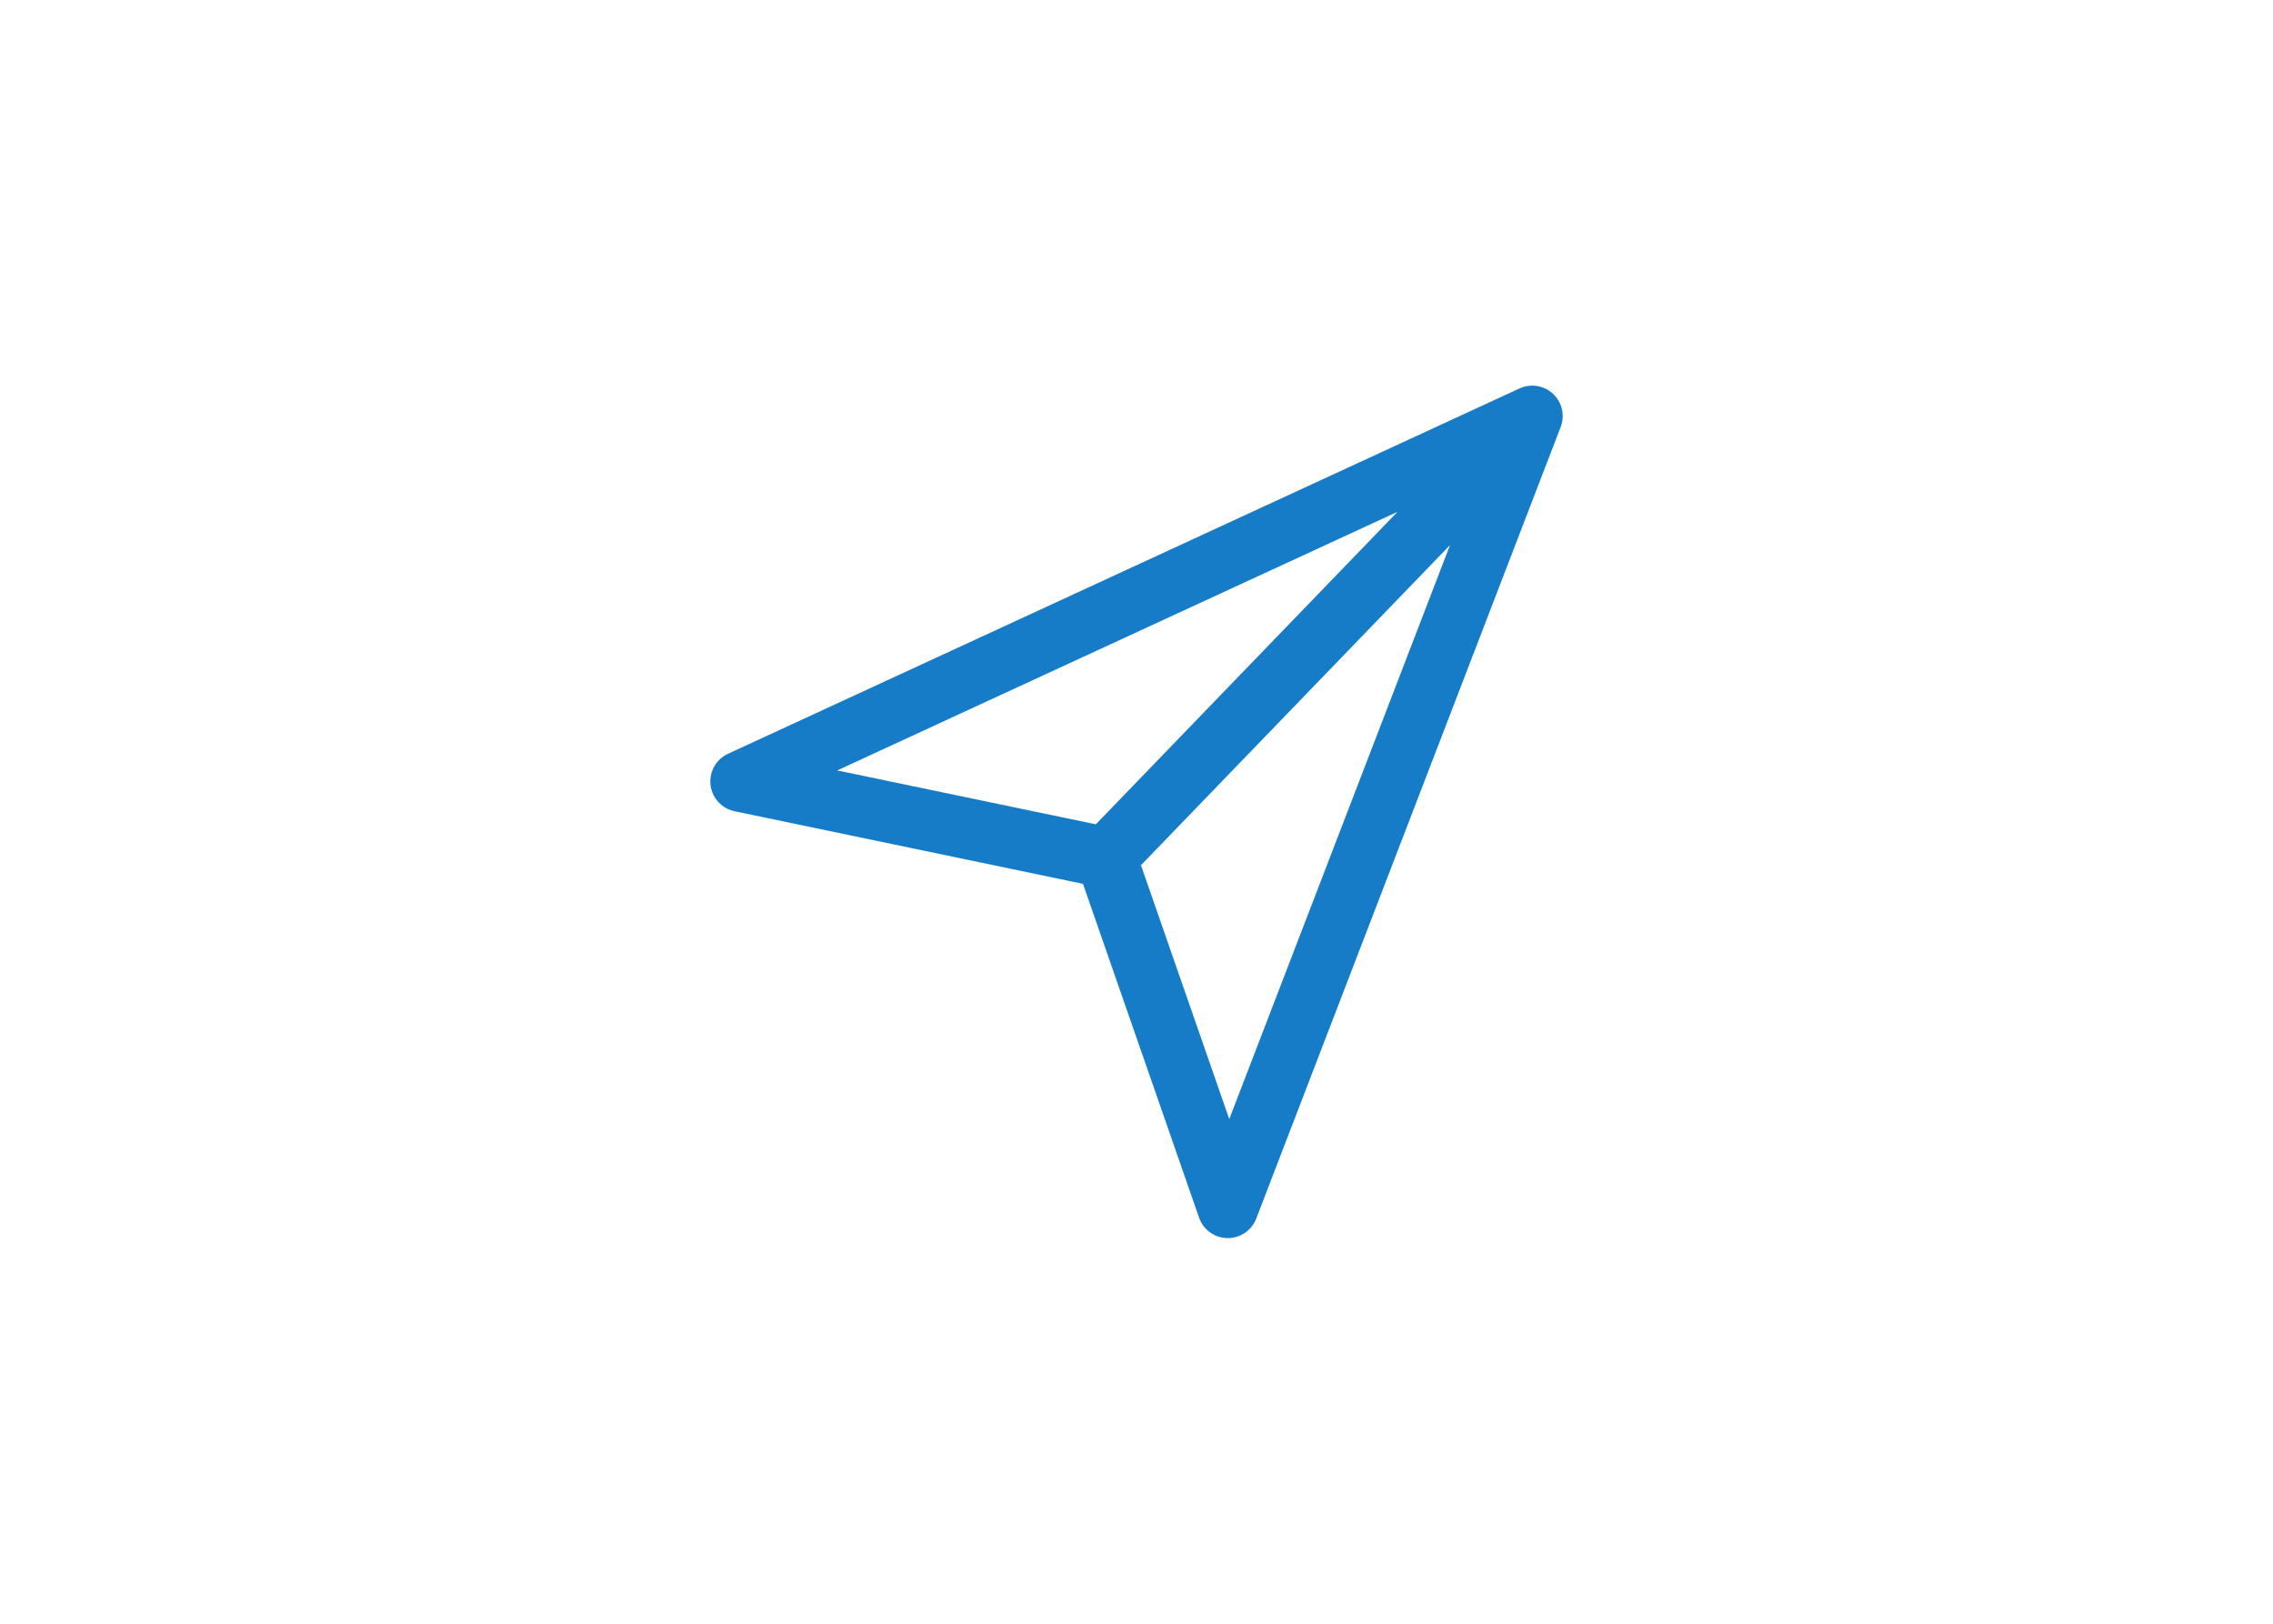 <svg width="56" height="40" viewBox="0 0 56 40" fill="none" xmlns="http://www.w3.org/2000/svg">
<g filter="url(#filter0_d_509_3309)">
<path d="M37.75 10.25L18.25 19.25L27.25 21.125M37.75 10.25L30.25 29.75L27.25 21.125M37.75 10.25L27.25 21.125" stroke="#167CC8" stroke-width="1.5" stroke-linecap="round" stroke-linejoin="round"/>
</g>
<defs>
<filter id="filter0_d_509_3309" x="-6" y="-6" width="68" height="52" filterUnits="userSpaceOnUse" color-interpolation-filters="sRGB">
<feFlood flood-opacity="0" result="BackgroundImageFix"/>
<feColorMatrix in="SourceAlpha" type="matrix" values="0 0 0 0 0 0 0 0 0 0 0 0 0 0 0 0 0 0 127 0" result="hardAlpha"/>
<feOffset/>
<feGaussianBlur stdDeviation="3"/>
<feComposite in2="hardAlpha" operator="out"/>
<feColorMatrix type="matrix" values="0 0 0 0 0 0 0 0 0 0 0 0 0 0 0 0 0 0 0.08 0"/>
<feBlend mode="normal" in2="BackgroundImageFix" result="effect1_dropShadow_509_3309"/>
<feBlend mode="normal" in="SourceGraphic" in2="effect1_dropShadow_509_3309" result="shape"/>
</filter>
</defs>
</svg>
